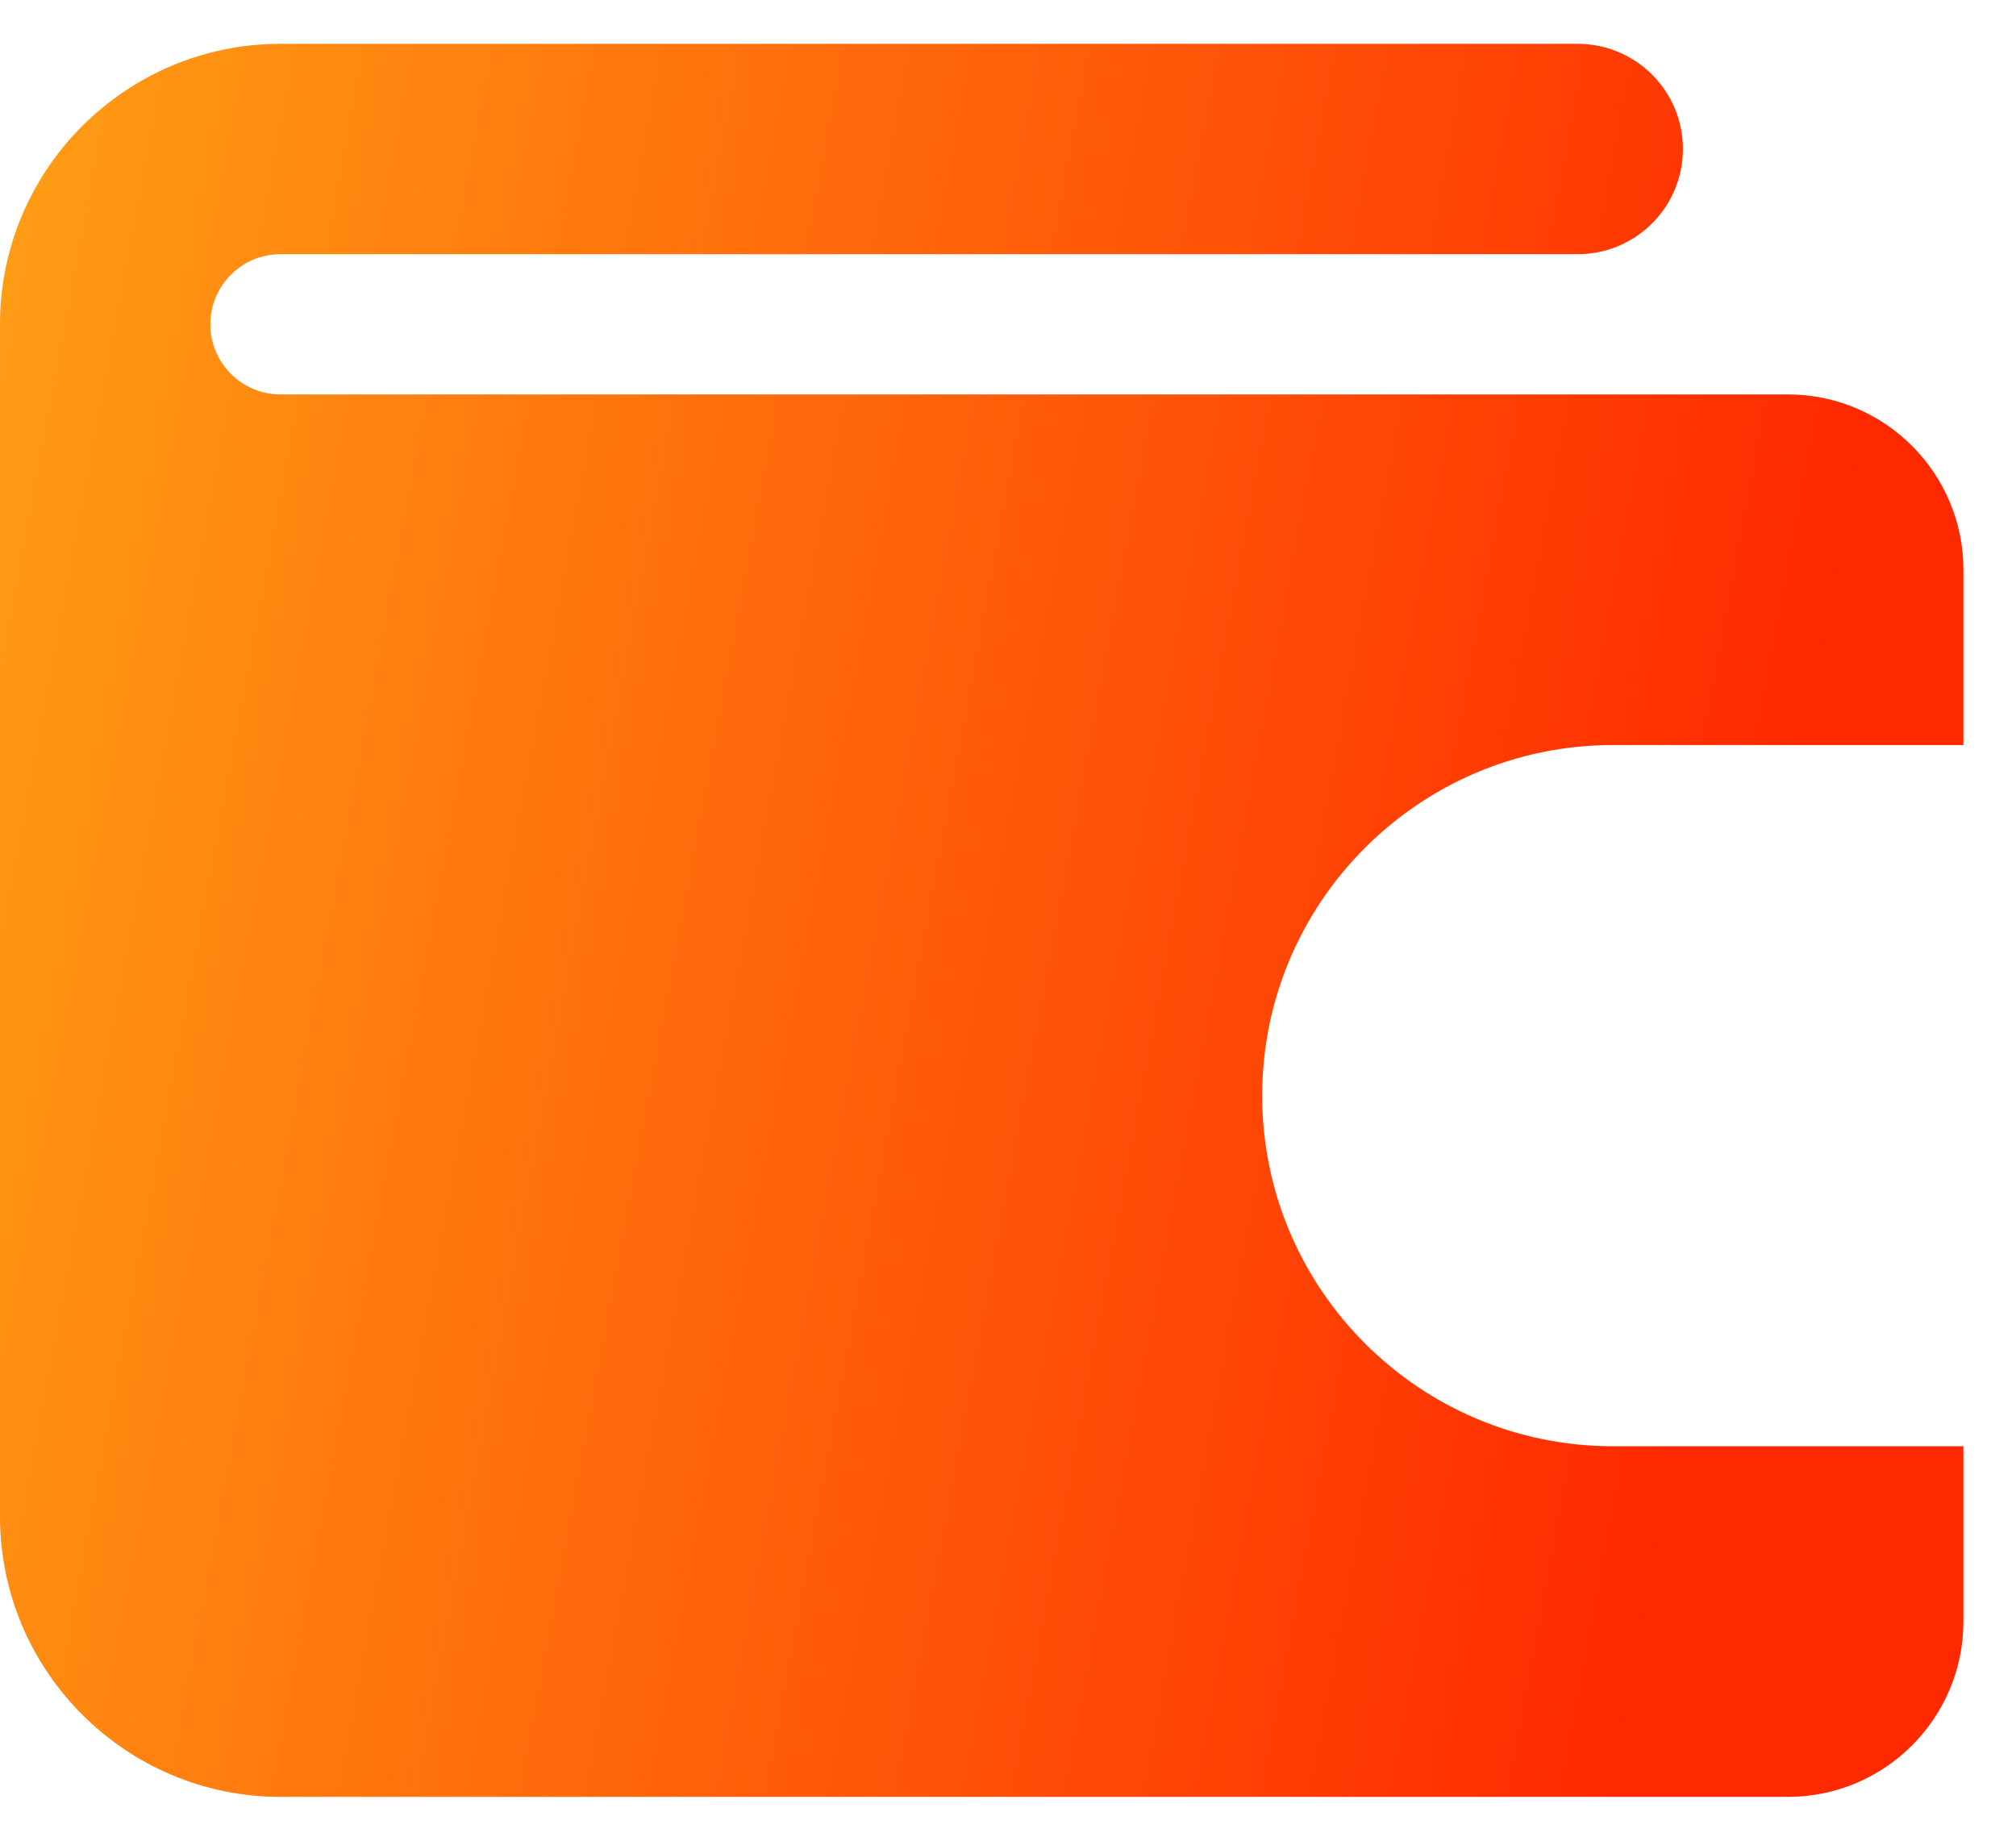 <svg width="23" height="21" viewBox="0 0 23 21" fill="none" xmlns="http://www.w3.org/2000/svg">
<path d="M22.4 16.5V18.5C22.4 19.603 21.502 20.5 20.4 20.5H3.2C1.435 20.5 0 19.065 0 17.3C0 17.3 0 3.712 0 3.7C0 1.935 1.435 0.5 3.2 0.5H18C18.663 0.5 19.2 1.038 19.2 1.7C19.2 2.362 18.663 2.9 18 2.9H3.2C2.759 2.9 2.4 3.258 2.4 3.7C2.4 4.142 2.759 4.5 3.2 4.5H20.4C21.502 4.5 22.4 5.397 22.4 6.5V8.5H18.4C16.194 8.5 14.4 10.294 14.4 12.5C14.4 14.706 16.194 16.5 18.4 16.5H22.4Z" fill="url(#paint0_linear_2148_1141)"/>
<defs>
<linearGradient id="paint0_linear_2148_1141" x1="-3.874" y1="3.603" x2="34.65" y2="10.752" gradientUnits="userSpaceOnUse">
<stop stop-color="#FFB018"/>
<stop offset="0.638" stop-color="#FF2900"/>
</linearGradient>
</defs>
</svg>
